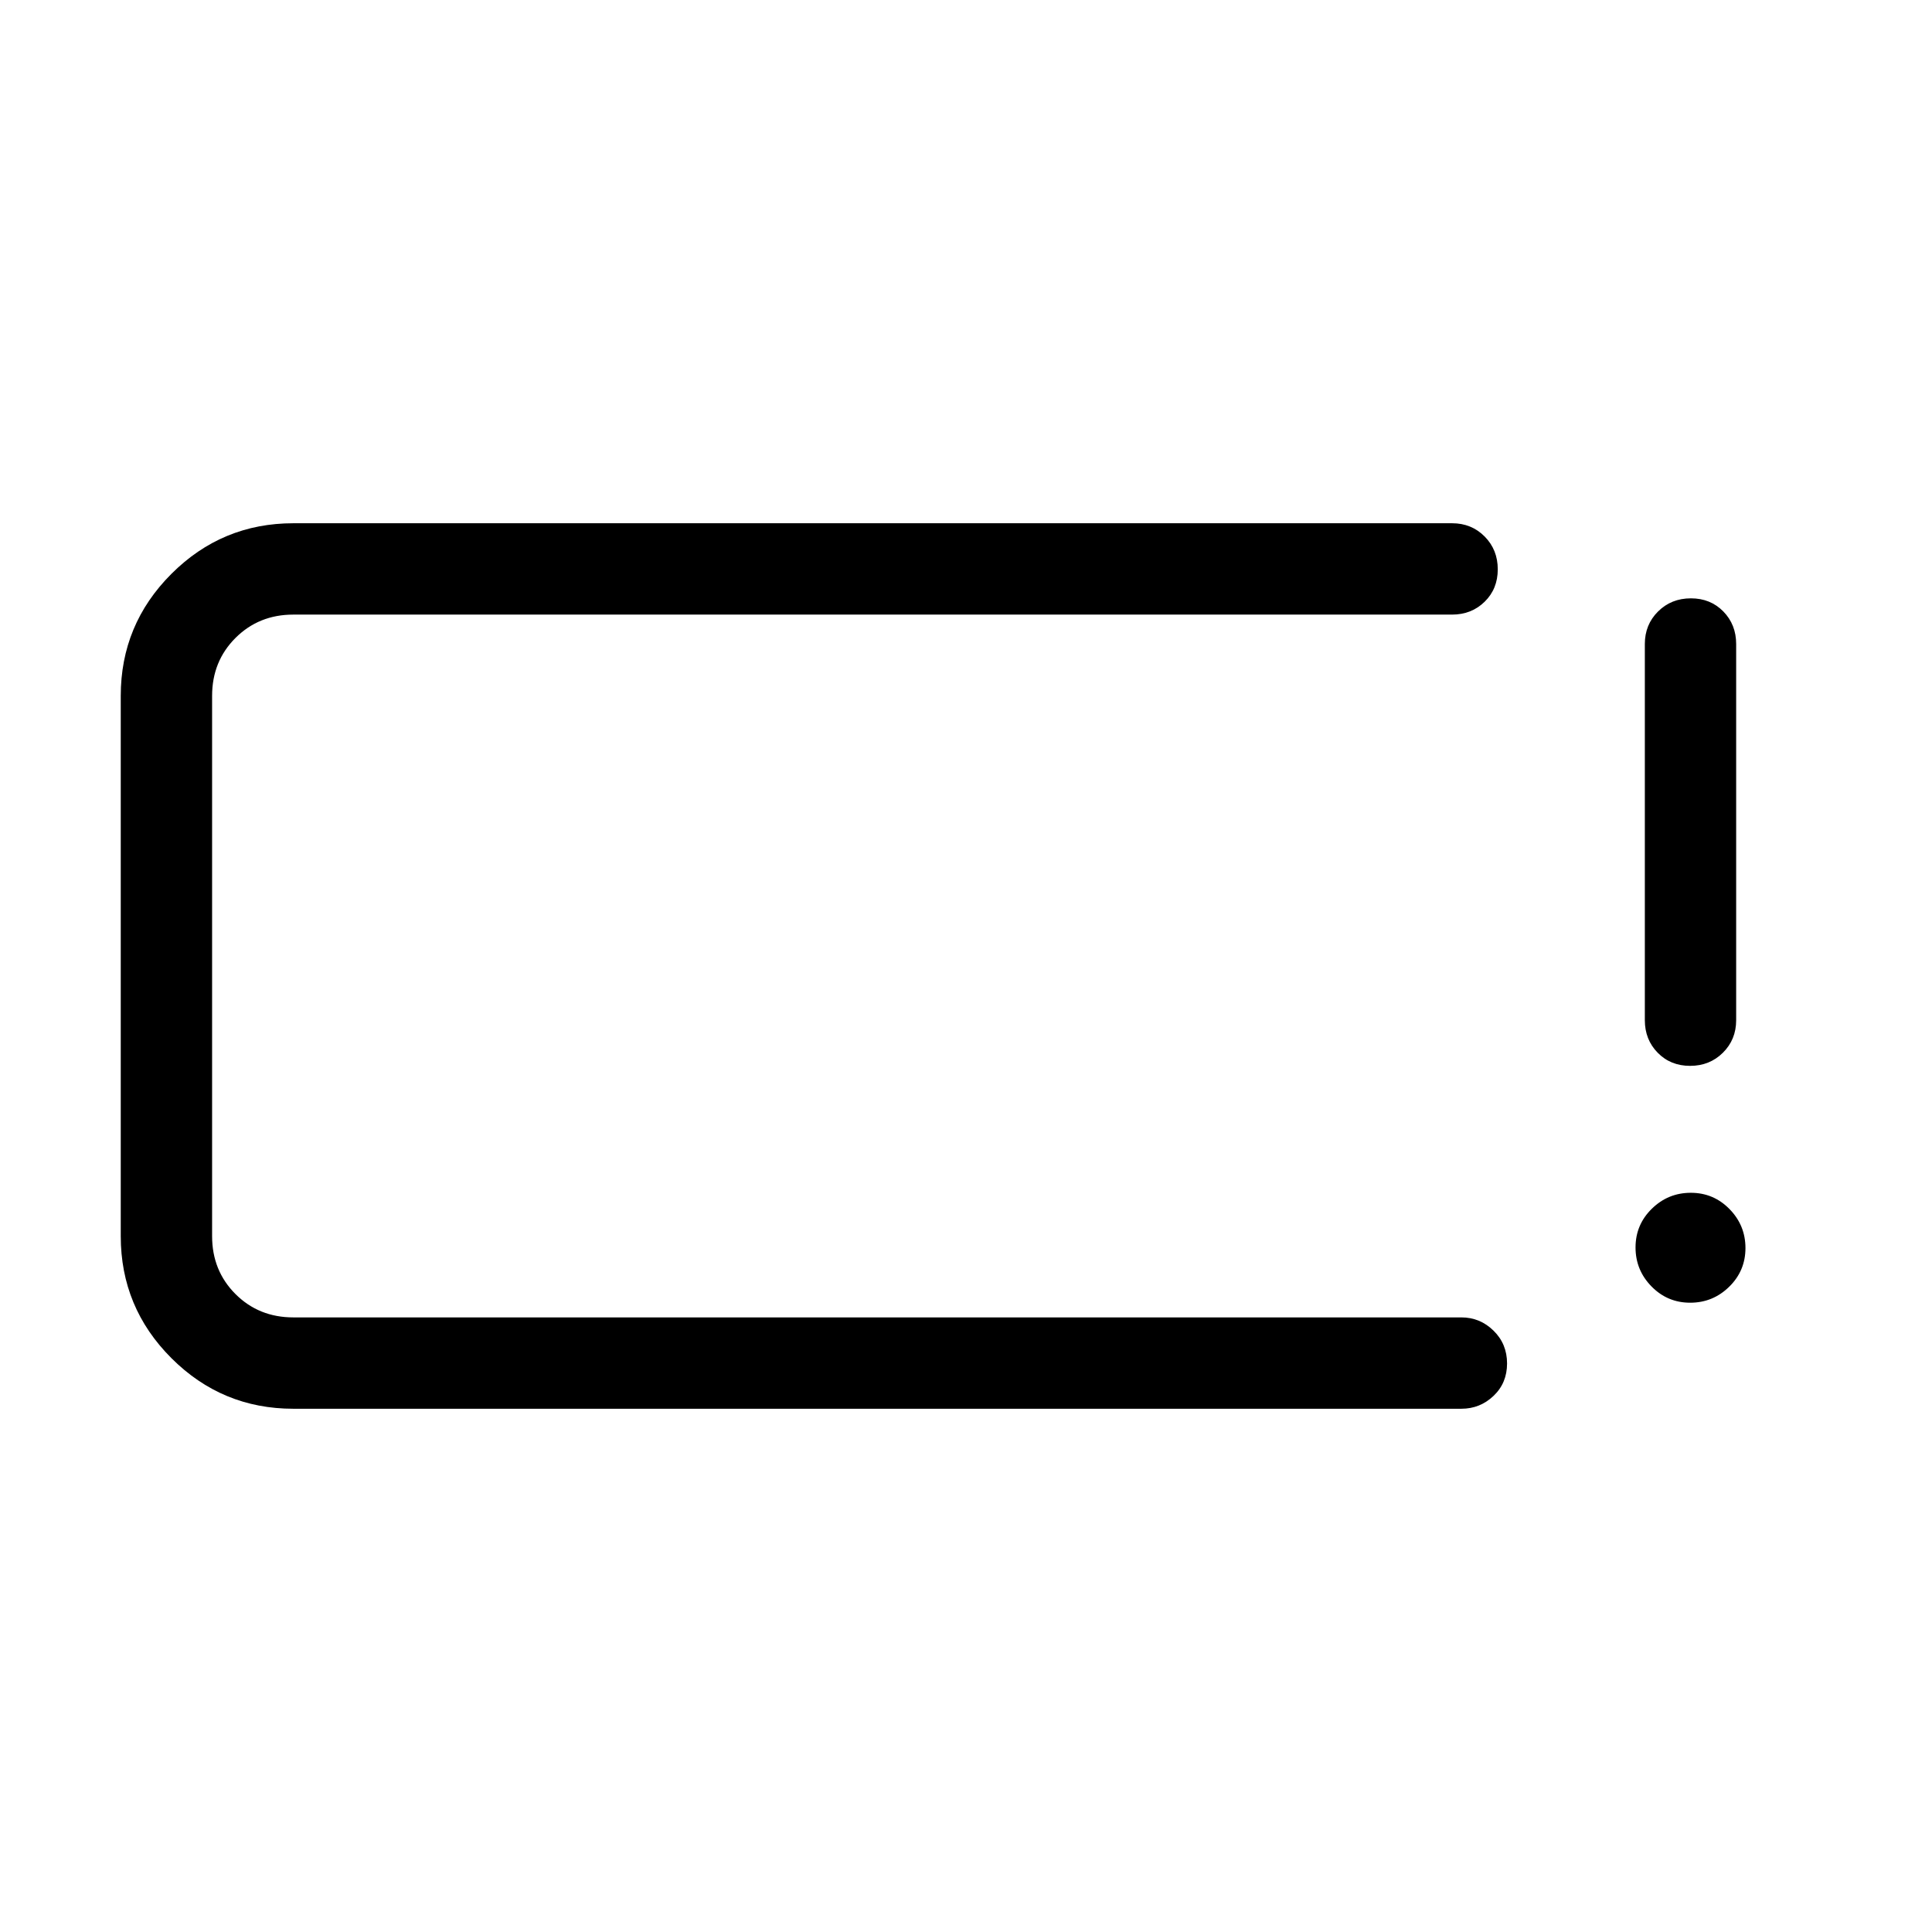 <svg xmlns="http://www.w3.org/2000/svg" width="48" height="48" viewBox="0 -960 960 960"><path d="M839.84-312.69q-11.3 0-19.22-8.09-7.93-8.08-7.93-19.38 0-11.3 8.09-19.22 8.08-7.93 19.38-7.93 11.3 0 19.22 8.09 7.93 8.08 7.93 19.38 0 11.3-8.09 19.22-8.08 7.93-19.38 7.93Zm-.04-117.69q-9.72 0-16.11-6.53-6.38-6.52-6.38-16.17V-640q0-9.64 6.58-16.17 6.58-6.52 16.31-6.52 9.72 0 16.11 6.52 6.38 6.53 6.38 16.17v186.92q0 9.65-6.58 16.17-6.58 6.53-16.31 6.53ZM145.77-260q-35.45 0-60.61-25.16Q60-310.32 60-345.77v-268.46q0-35.45 25.16-60.61Q110.32-700 145.77-700h575.77q9.64 0 16.17 6.58 6.52 6.58 6.52 16.31 0 9.73-6.52 16.11-6.53 6.39-16.17 6.39H145.77q-17.16 0-28.77 11.61t-11.61 28.77v268.46q0 17.16 11.61 28.77t28.77 11.61h580.38q9.27 0 15.98 6.59 6.72 6.58 6.72 16.3 0 9.73-6.72 16.11-6.71 6.39-15.98 6.39H145.77Zm-40.38-45.39v-349.22 349.22Z"/></svg>